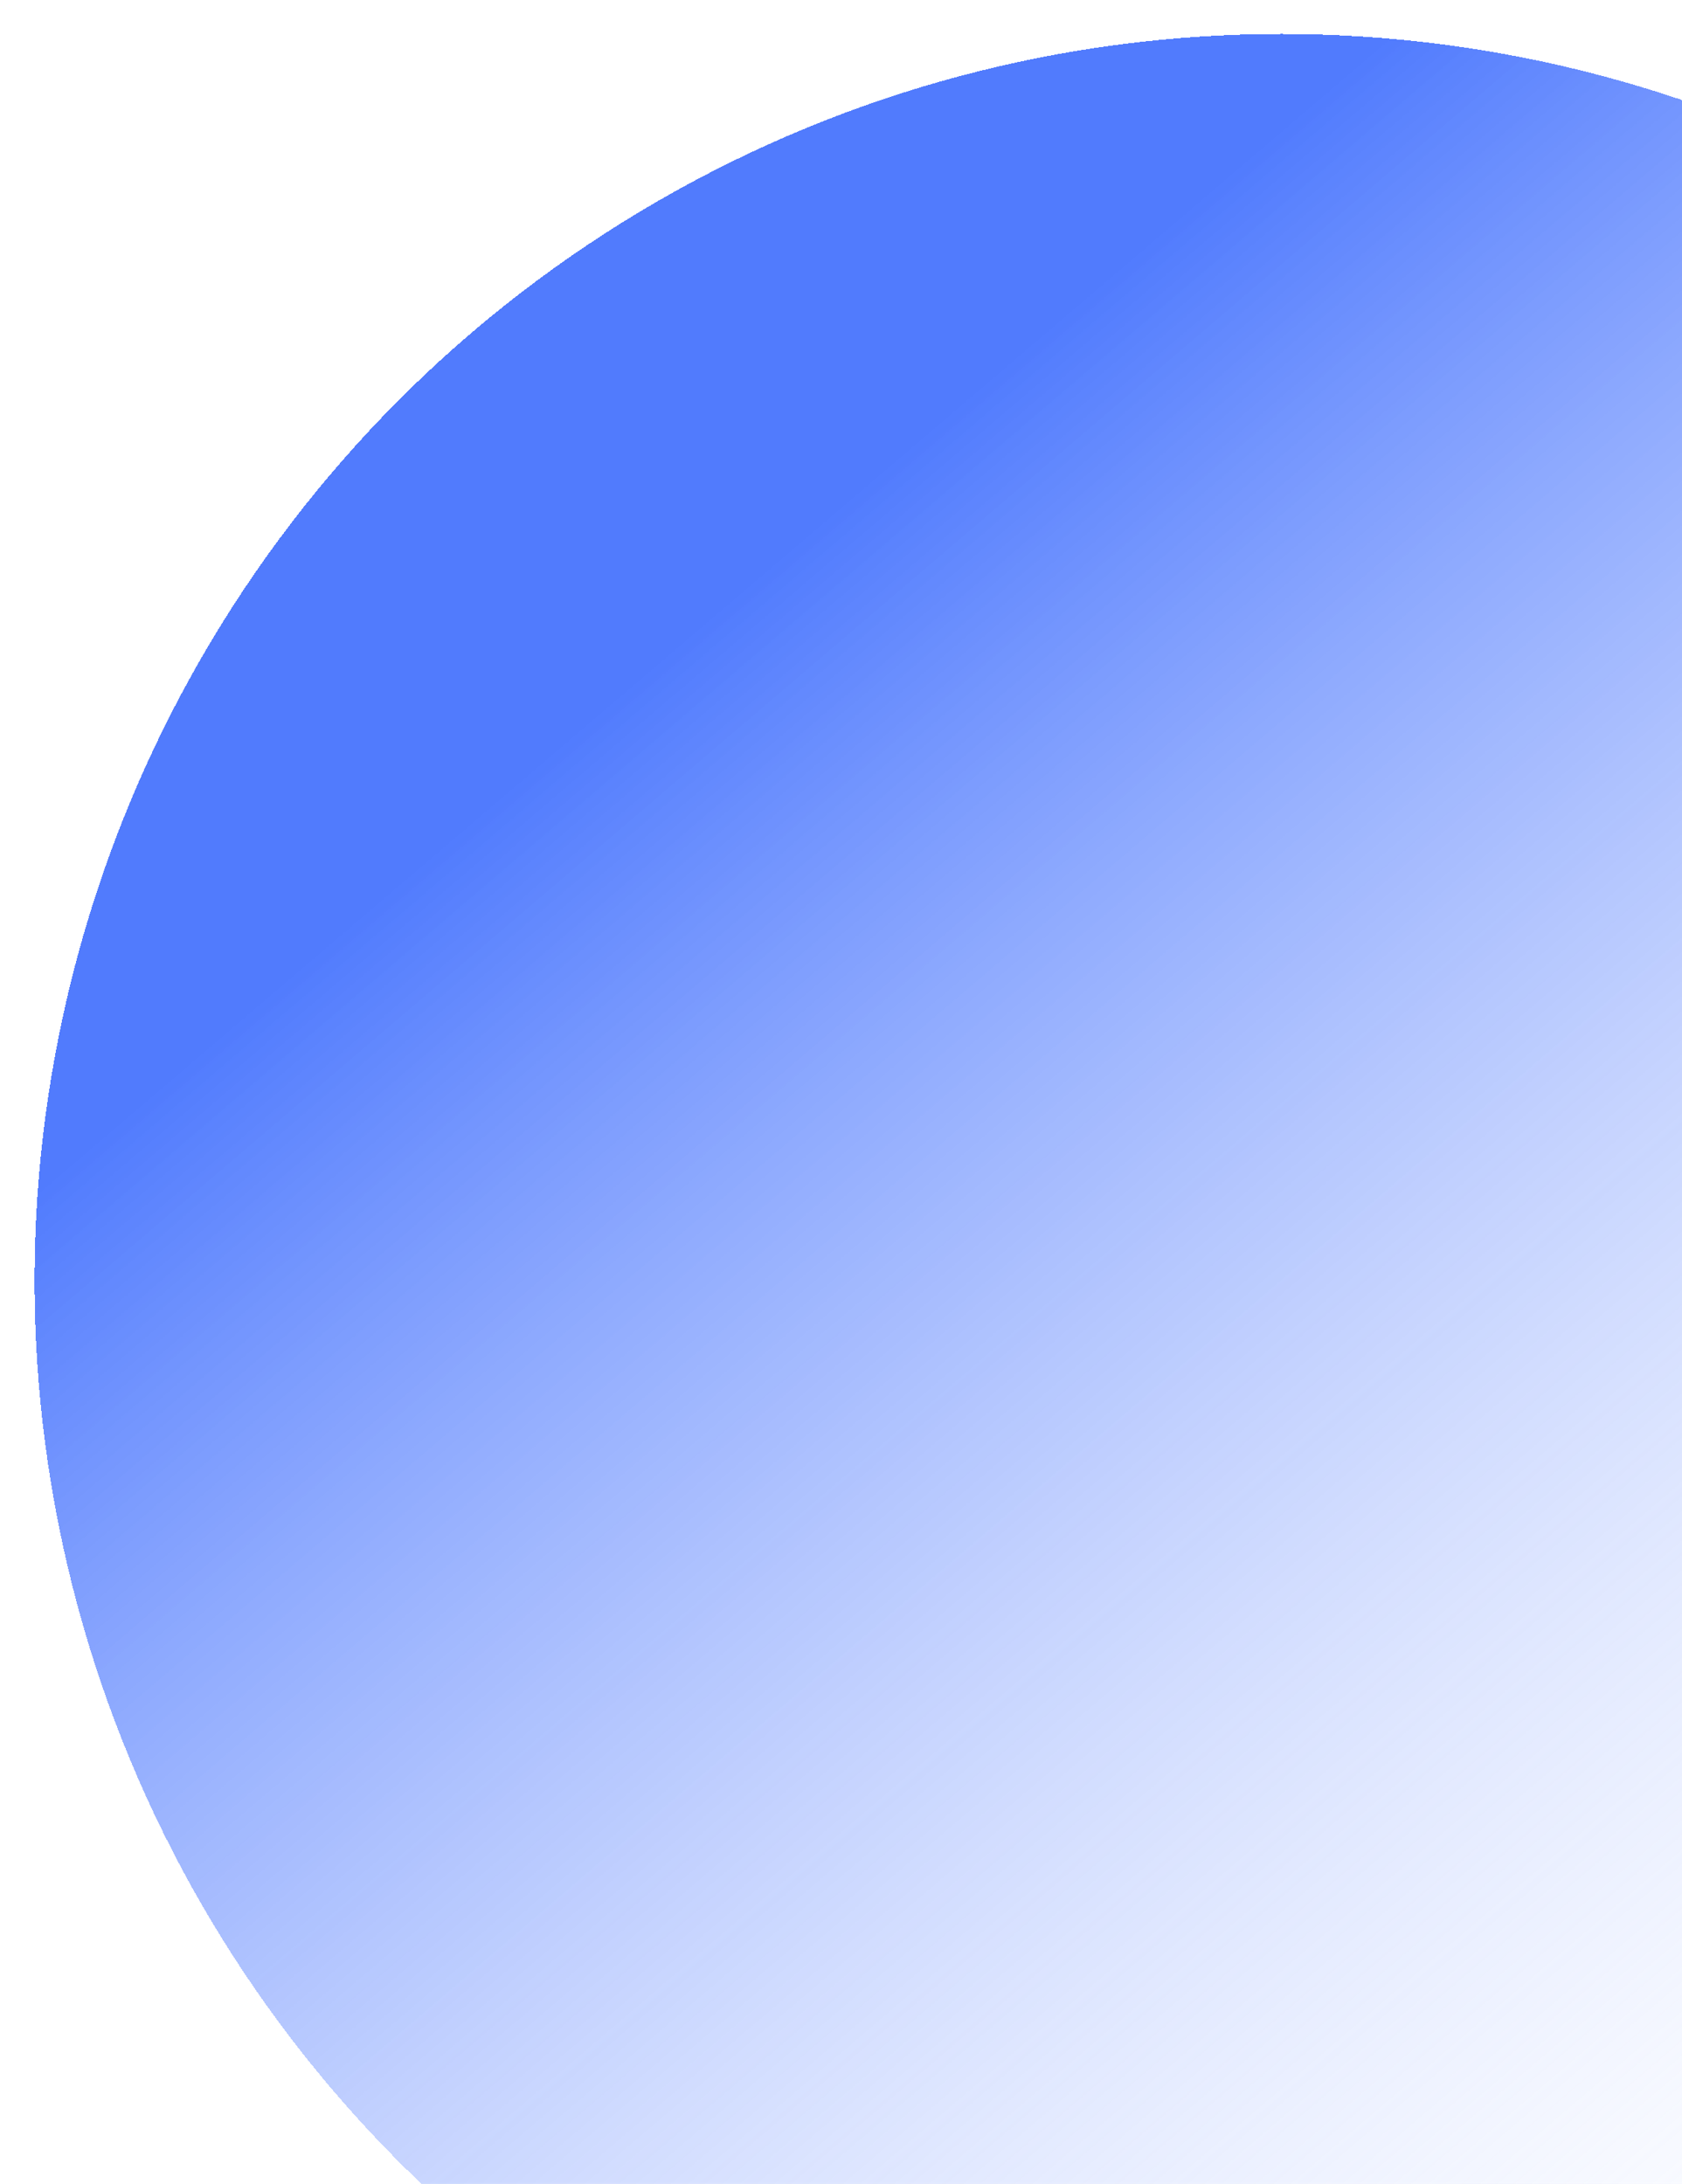 <svg width="181" height="235" viewBox="0 0 181 235" fill="none" xmlns="http://www.w3.org/2000/svg">
<g filter="url(#filter0_d_0_298)">
<circle cx="137.896" cy="134.711" r="134.179" fill="url(#paint0_linear_0_298)" fill-opacity="0.8" shape-rendering="crispEdges"/>
</g>
<defs>
<filter id="filter0_d_0_298" x="0.594" y="0.531" width="274.604" height="274.604" filterUnits="userSpaceOnUse" color-interpolation-filters="sRGB">
<feFlood flood-opacity="0" result="BackgroundImageFix"/>
<feColorMatrix in="SourceAlpha" type="matrix" values="0 0 0 0 0 0 0 0 0 0 0 0 0 0 0 0 0 0 127 0" result="hardAlpha"/>
<feOffset dy="3.123"/>
<feGaussianBlur stdDeviation="1.561"/>
<feComposite in2="hardAlpha" operator="out"/>
<feColorMatrix type="matrix" values="0 0 0 0 0 0 0 0 0 0 0 0 0 0 0 0 0 0 0.25 0"/>
<feBlend mode="normal" in2="BackgroundImageFix" result="effect1_dropShadow_0_298"/>
<feBlend mode="normal" in="SourceGraphic" in2="effect1_dropShadow_0_298" result="shape"/>
</filter>
<linearGradient id="paint0_linear_0_298" x1="81.007" y1="58.888" x2="240.495" y2="245.606" gradientUnits="userSpaceOnUse">
<stop stop-color="#255AFD"/>
<stop offset="1" stop-color="white" stop-opacity="0"/>
</linearGradient>
</defs>
</svg>
